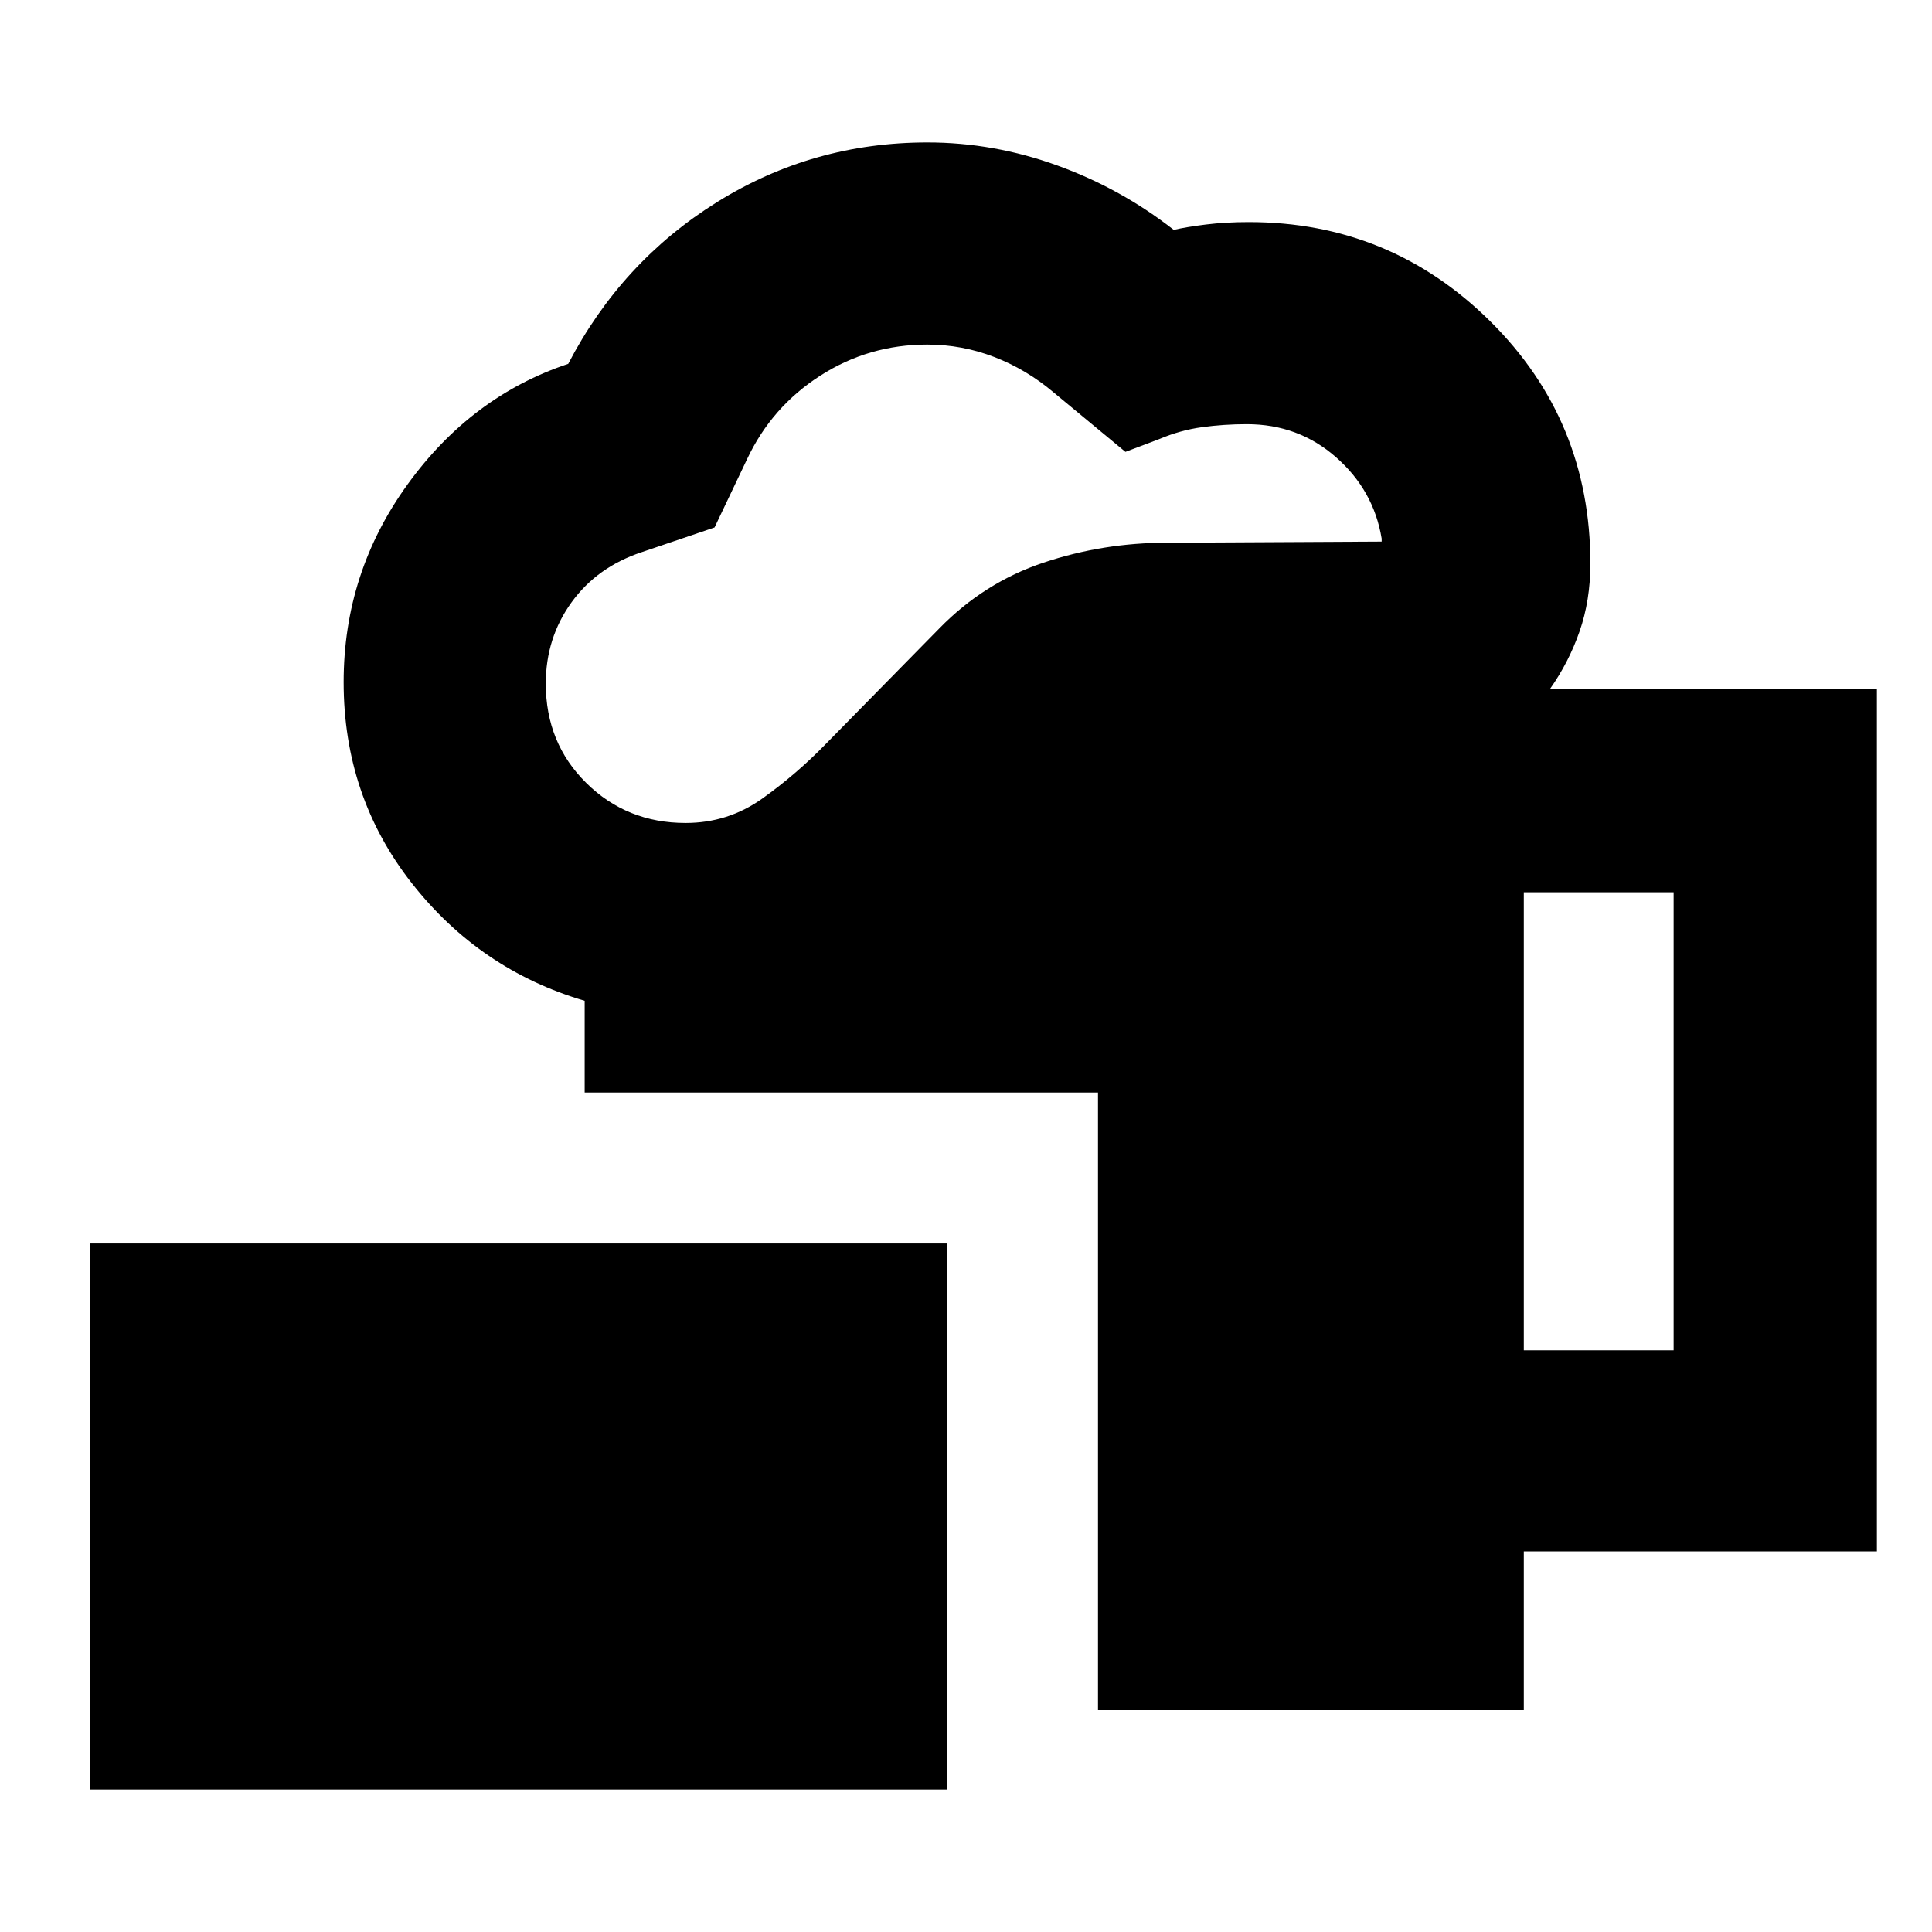 <svg xmlns="http://www.w3.org/2000/svg" height="24" viewBox="0 -960 960 960" width="24"><path d="M44.78-70.78v-271.35h425.81v271.35H44.78Zm500.81-39.44v-306.91H290.52v-45.59q-52.07-15.32-85.91-58.45-33.85-43.12-33.85-99.88 0-54.36 31.76-98.25 31.76-43.9 79.83-59.9 26.39-50.76 73.96-80.39 47.58-29.63 104.52-29.63 33.02 0 64.68 11.5 31.66 11.5 57.71 31.94 6.19-1.44 15.97-2.66 9.79-1.21 21.35-1.21 70.16 0 119.93 49.28 49.77 49.29 49.77 120.41 0 18.31-5.37 33.7-5.37 15.39-14.67 28.56l162.41.13v428.46H757.17v78.89H545.59ZM340.66-551.07q21.1 0 38.15-12.15 17.06-12.15 31.86-27.45l56.04-57.04q22.29-22.86 51.86-32.74 29.56-9.88 61.34-9.88l106.63-.56v-1.5q-3.95-23.96-22.65-40.39-18.7-16.44-44.35-16.44-11.43 0-22.3 1.5-10.87 1.5-21.31 5.94l-16.71 6.32-35.72-29.58q-13.44-11.37-29.46-17.56-16.02-6.18-33.32-6.18-29.02 0-53.12 15.45-24.11 15.45-36.34 41.4l-16.2 34.02-36.15 12.26q-22.24 7.37-34.98 25.04-12.73 17.68-12.73 40.28 0 29.55 20.14 49.41 20.14 19.85 49.32 19.85Zm416.51 262.03h74.44v-227.59h-74.44v227.59Z"/></svg>
